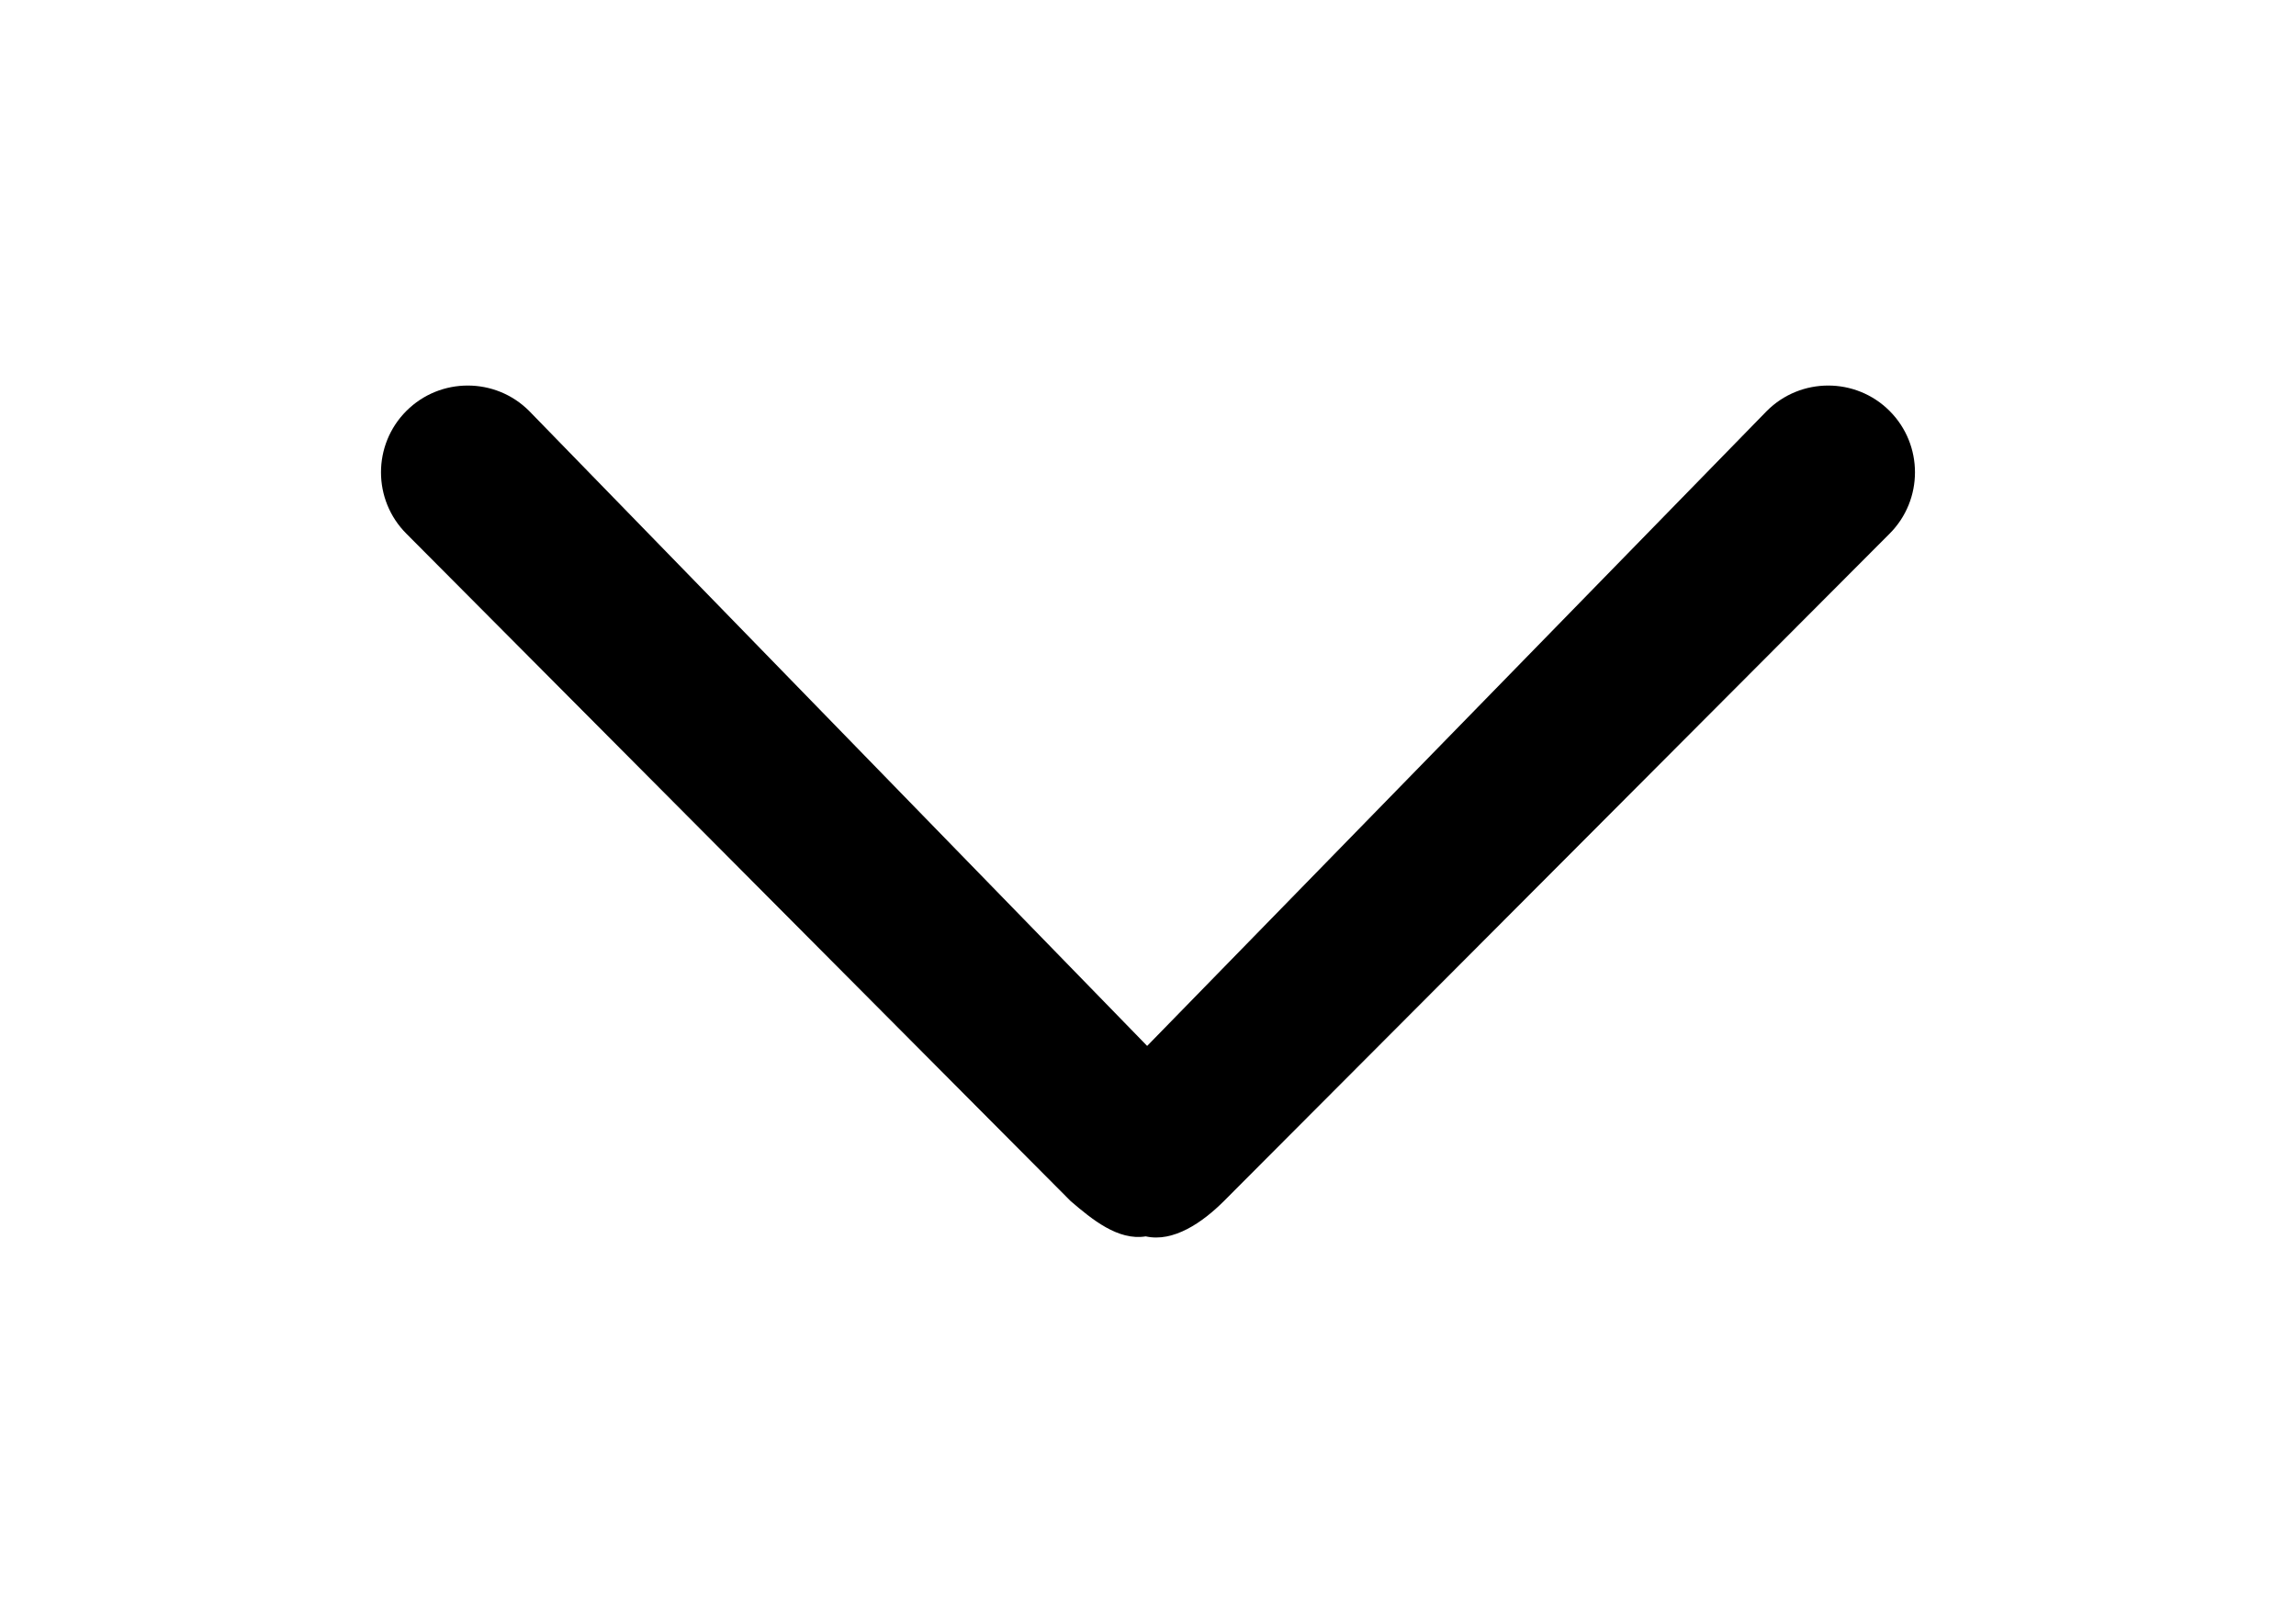 <?xml version="1.0" standalone="no"?><!DOCTYPE svg PUBLIC "-//W3C//DTD SVG 1.1//EN" "http://www.w3.org/Graphics/SVG/1.1/DTD/svg11.dtd"><svg t="1557210179557" class="icon" style="" viewBox="0 0 1450 1024" version="1.1" xmlns="http://www.w3.org/2000/svg" p-id="2685" xmlns:xlink="http://www.w3.org/1999/xlink" width="283.203" height="200"><defs><style type="text/css"></style></defs><path d="M772.93 758.479c-13.547 13.547-31.911 26.191-49.371 22.277-17.461 2.86-33.867-10.687-47.414-22.277l-419.504-421.461c-21.374-21.374-21.374-56.145 0-77.519 21.374-21.374 56.145-21.374 77.519 0l390.303 400.99 391.357-400.99c21.374-21.374 56.145-21.374 77.519 0 21.374 21.374 21.374 56.145 0 77.519l-420.407 421.461z m0 0" p-id="2686"></path></svg>